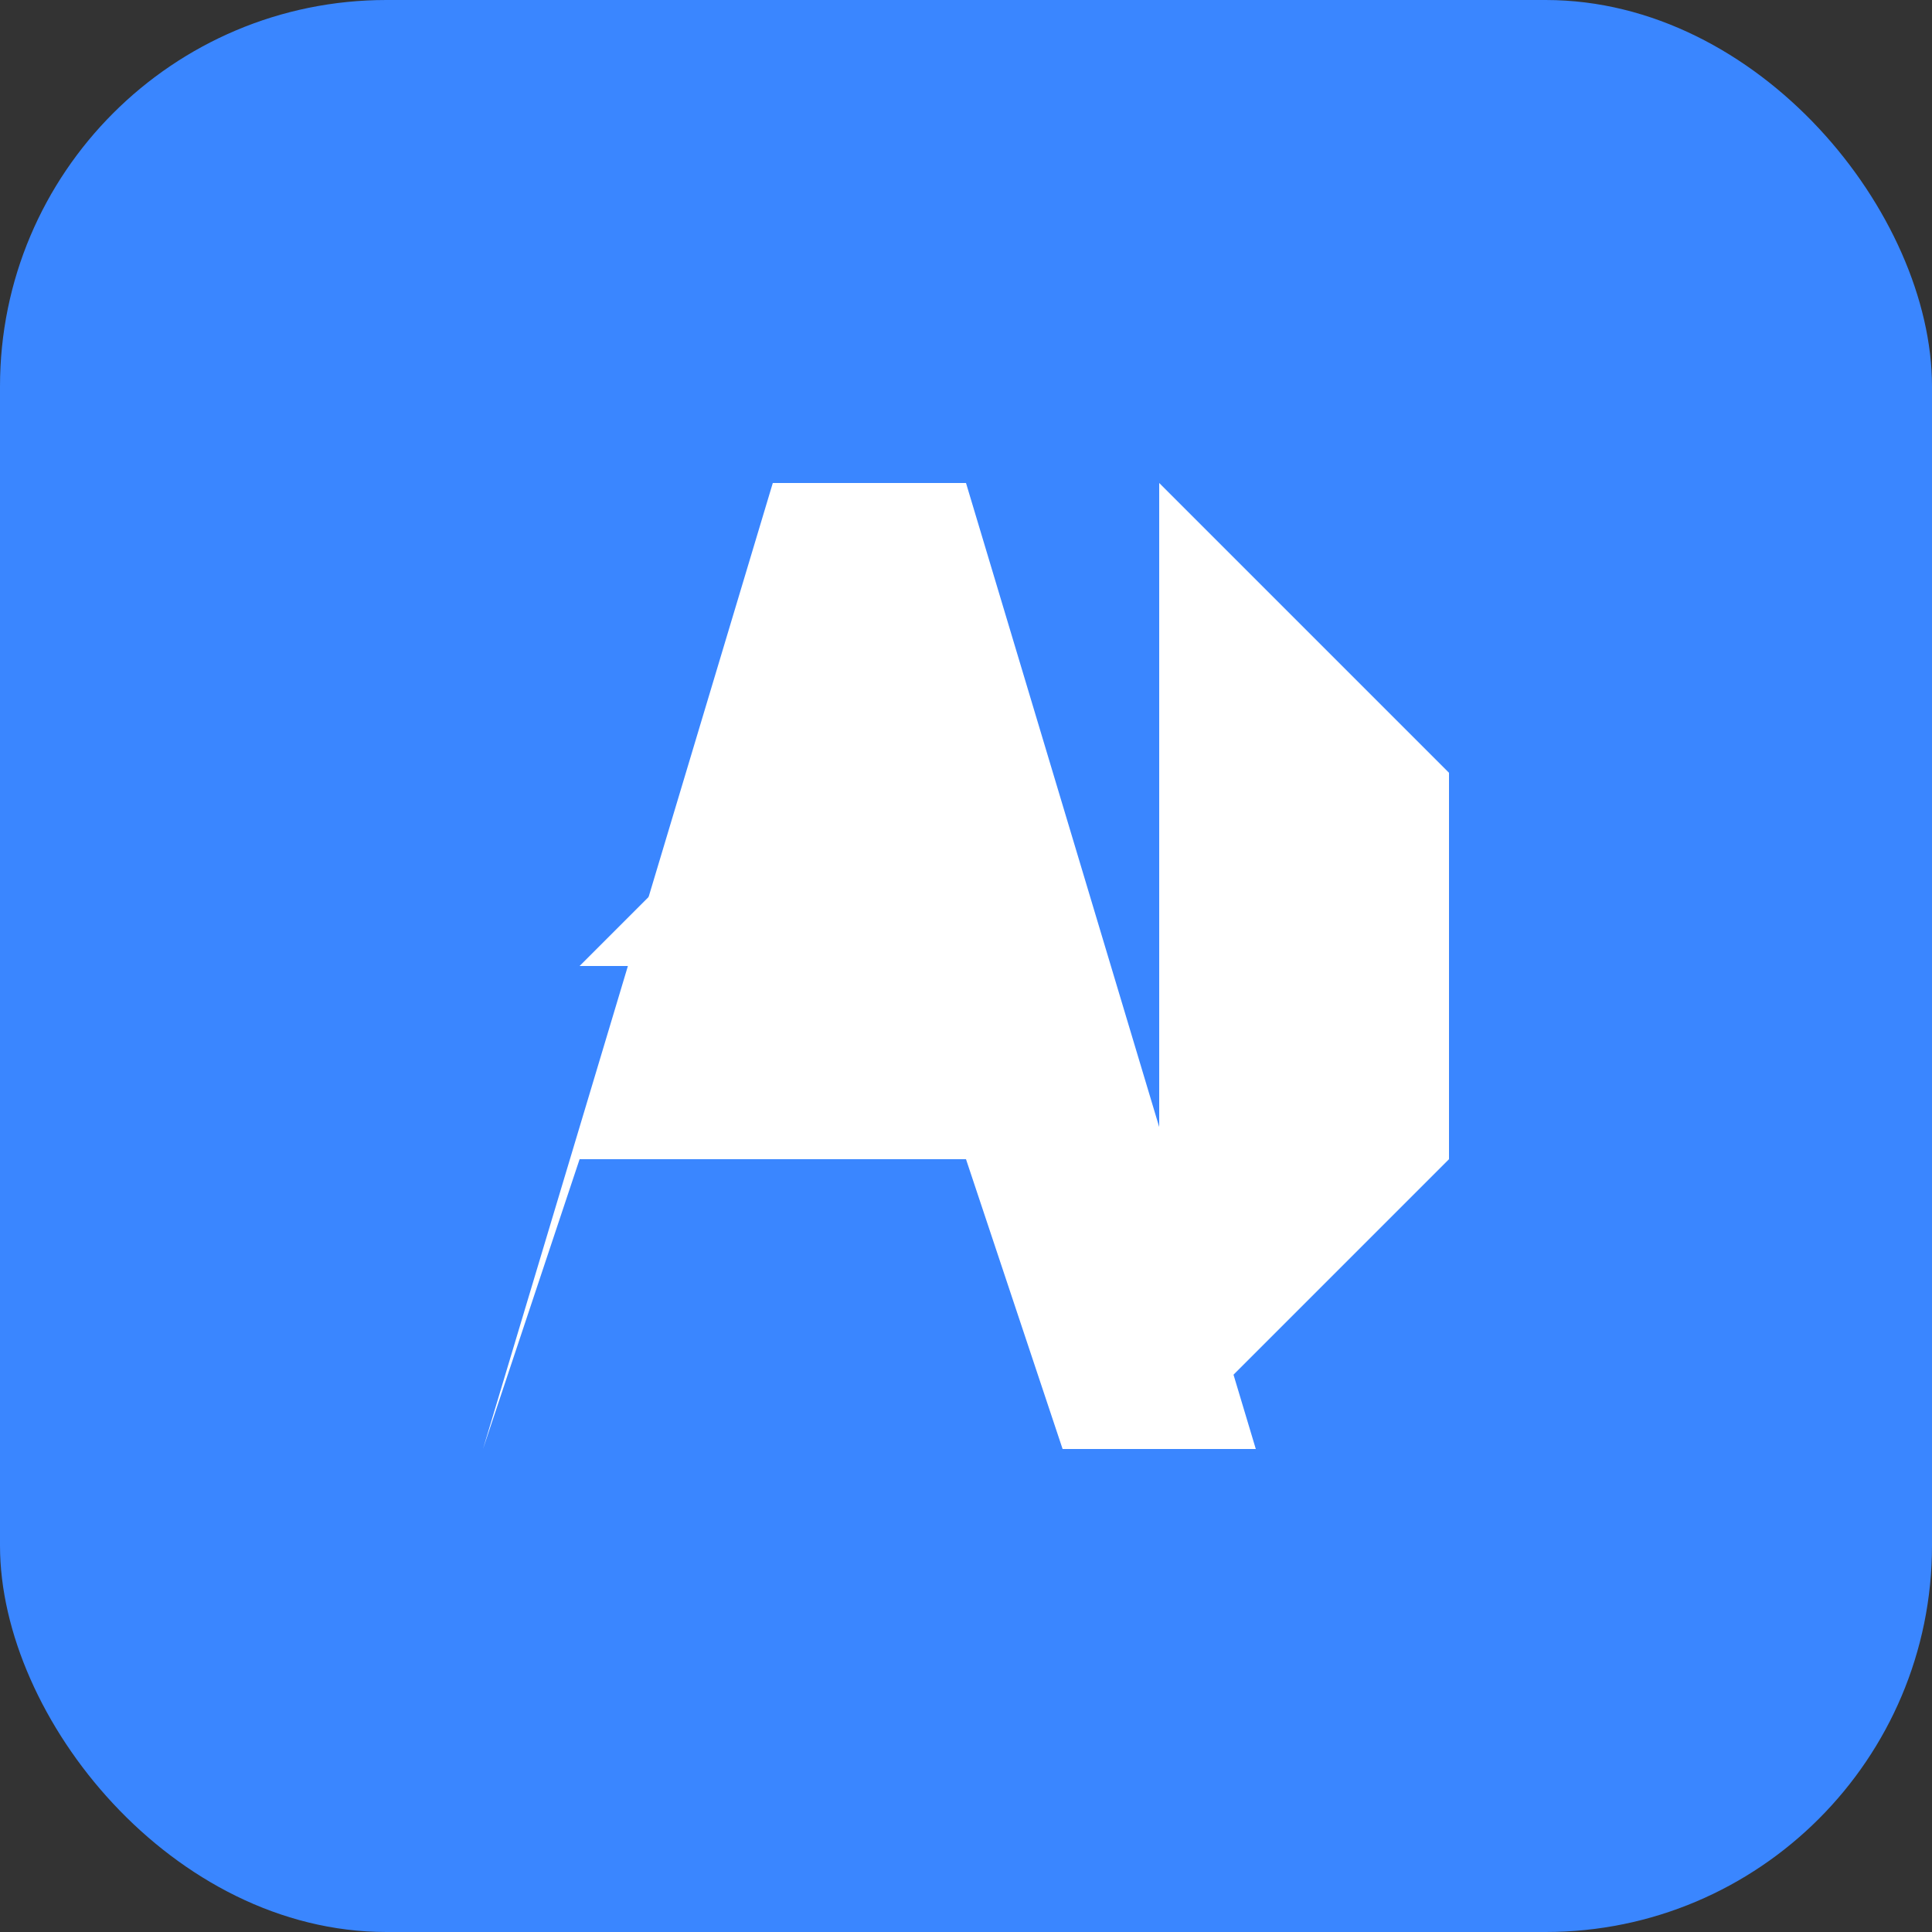 <?xml version="1.0" encoding="UTF-8"?>
<svg width="40" height="40" viewBox="0 0 40 40" fill="none" xmlns="http://www.w3.org/2000/svg">
  <rect x="0" y="0" width="40" height="40" fill="#333333" stroke="none"/>
  <rect width="40" height="40" rx="8" fill="#3A86FF"/>
  <path d="M10 30L16 10H20L26 30H22L20 24H12L10 30Z" fill="white"/>
  <path d="M12 20H20L18 14L12 20Z" fill="white"/>
  <path d="M24 10L30 16V24L24 30V10Z" fill="white"/>
</svg>
